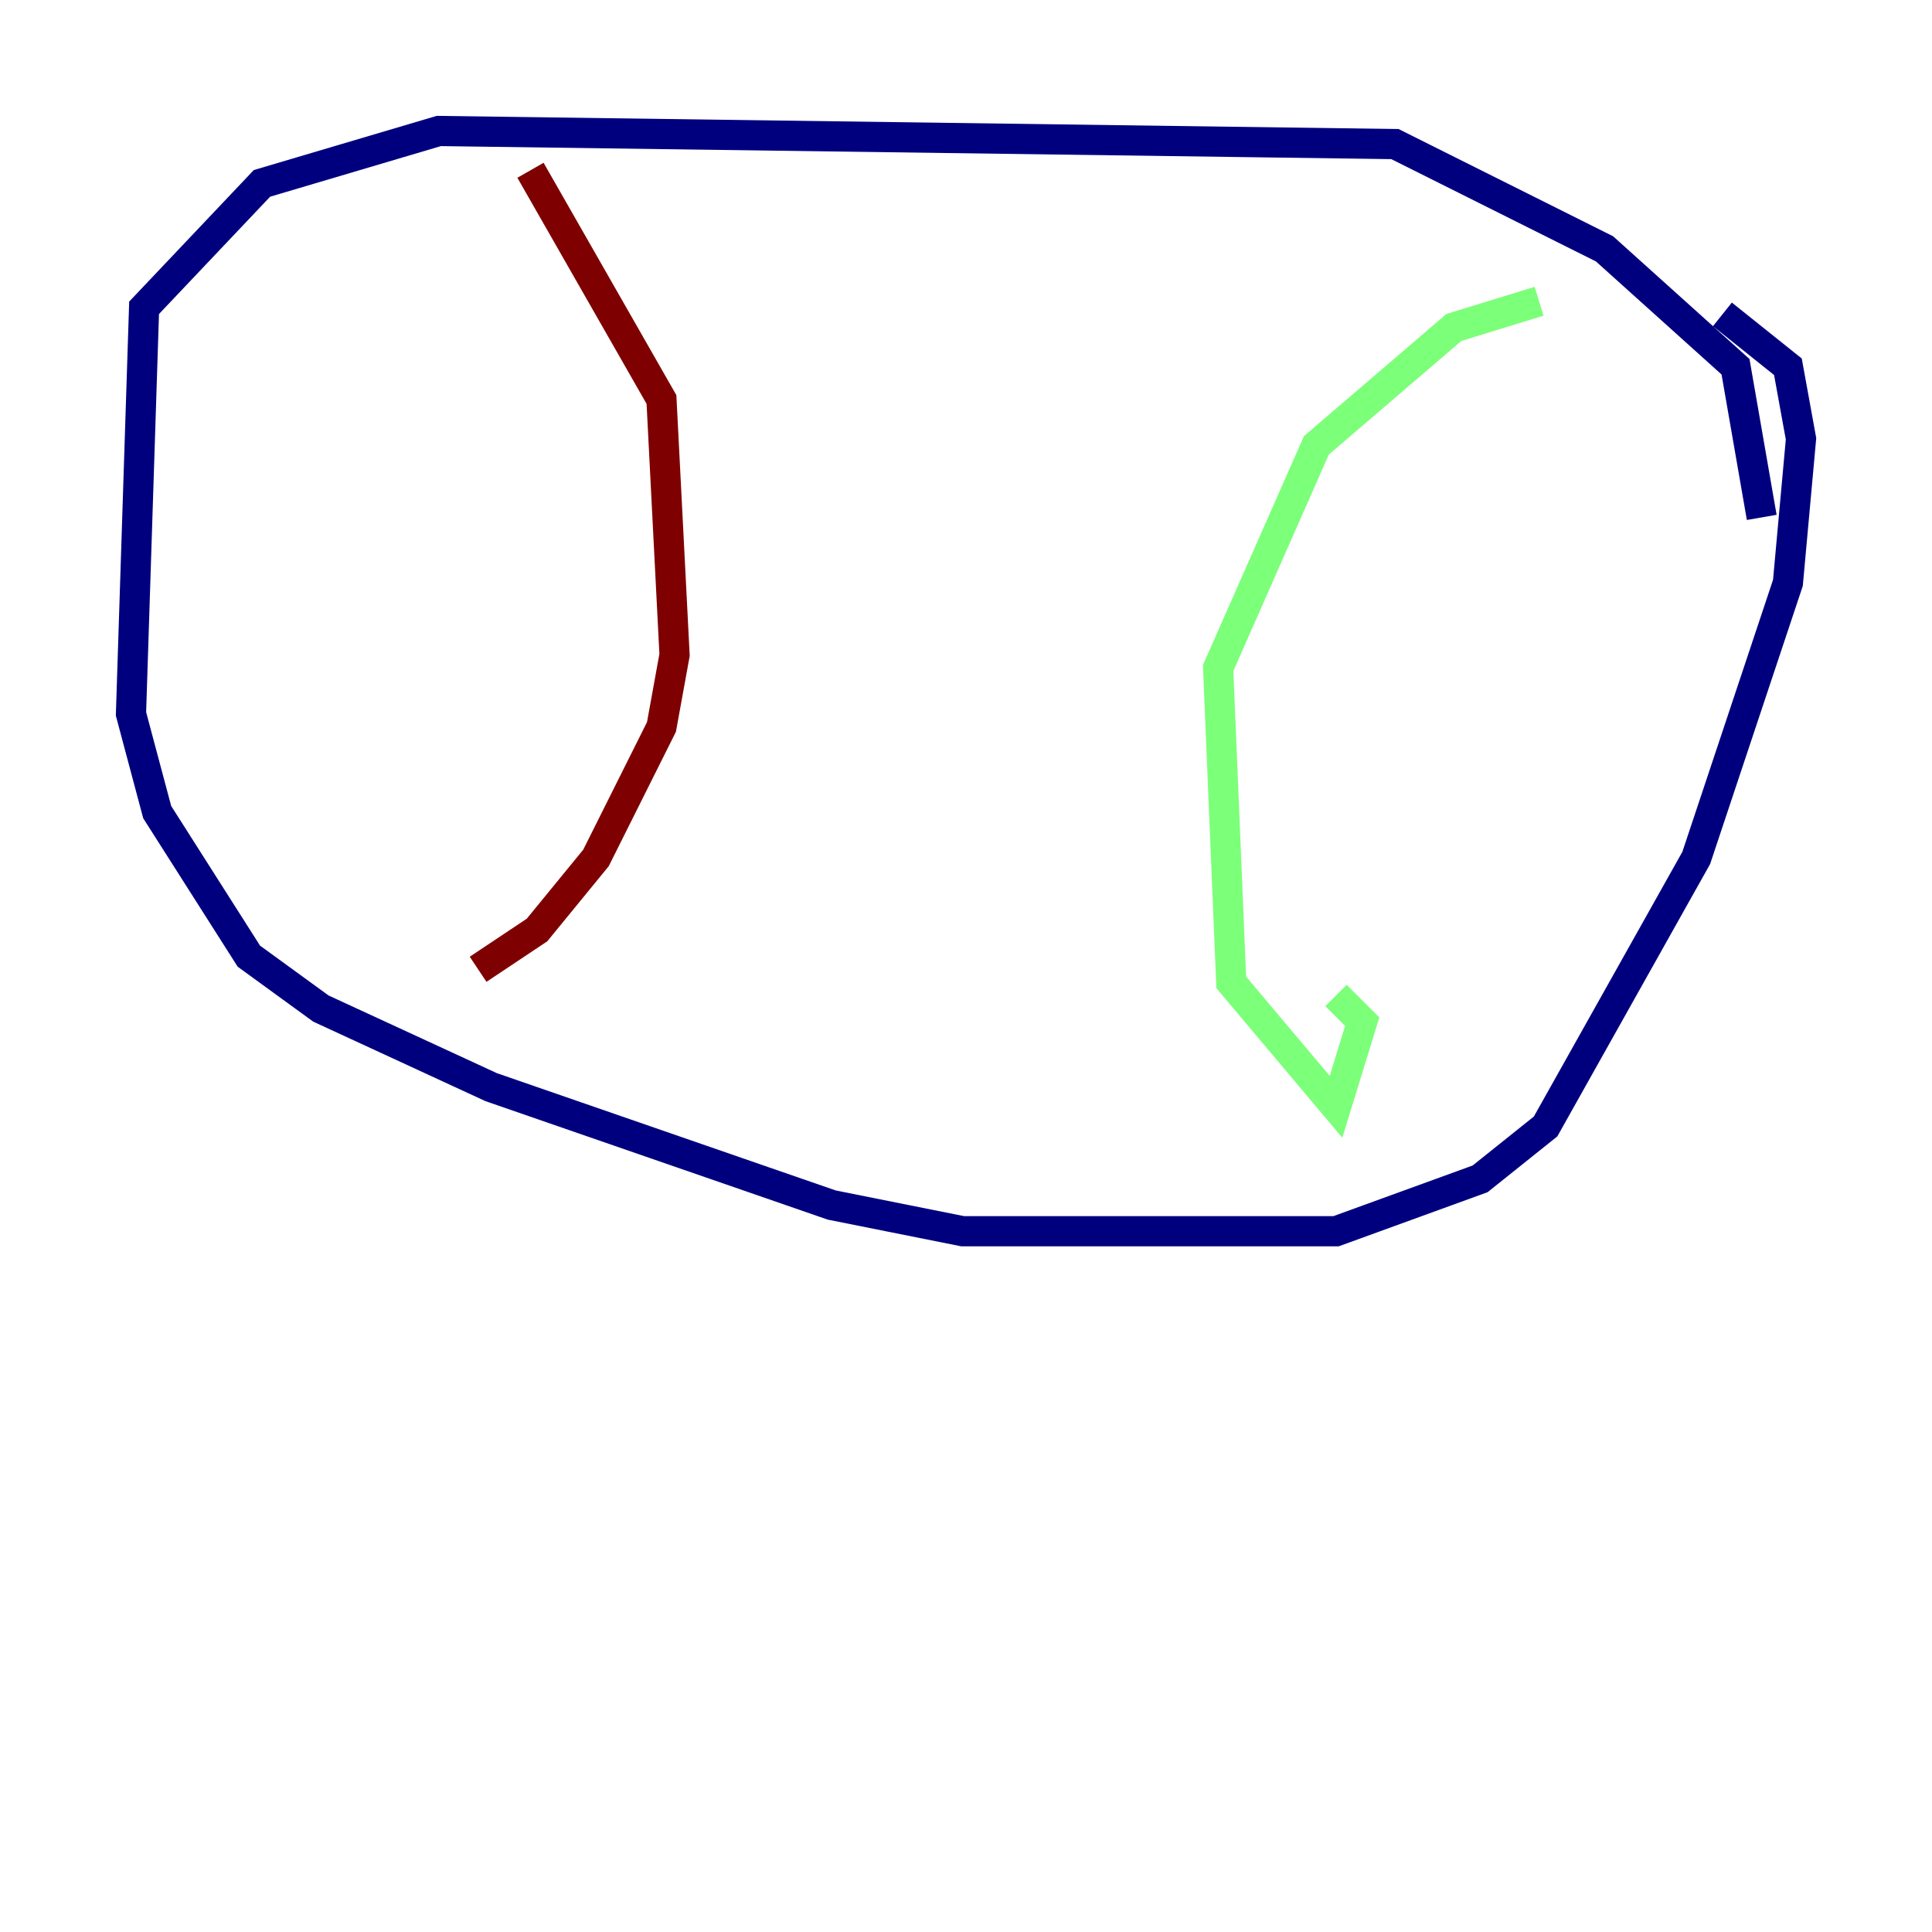 <?xml version="1.0" encoding="utf-8" ?>
<svg baseProfile="tiny" height="128" version="1.2" viewBox="0,0,128,128" width="128" xmlns="http://www.w3.org/2000/svg" xmlns:ev="http://www.w3.org/2001/xml-events" xmlns:xlink="http://www.w3.org/1999/xlink"><defs /><polyline fill="none" points="116.719,34.278 114.983,24.298 106.305,16.488 92.42,9.546 29.071,8.678 17.356,12.149 9.546,20.393 8.678,47.295 10.414,53.803 16.488,63.349 21.261,66.82 32.542,72.027 55.105,79.837 63.783,81.573 88.515,81.573 98.061,78.102 102.4,74.63 112.38,56.841 118.454,38.617 119.322,29.071 118.454,24.298 114.115,20.827" stroke="#00007f" stroke-width="2" /><polyline fill="none" points="101.966,19.959 96.325,21.695 87.214,29.505 80.705,44.258 81.573,65.085 88.515,73.329 90.251,67.688 88.515,65.953" stroke="#7cff79" stroke-width="2" /><polyline fill="none" points="35.146,11.281 43.824,26.468 44.691,43.39 43.824,48.163 39.485,56.841 35.58,61.614 31.675,64.217" stroke="#7f0000" stroke-width="2" /></svg>